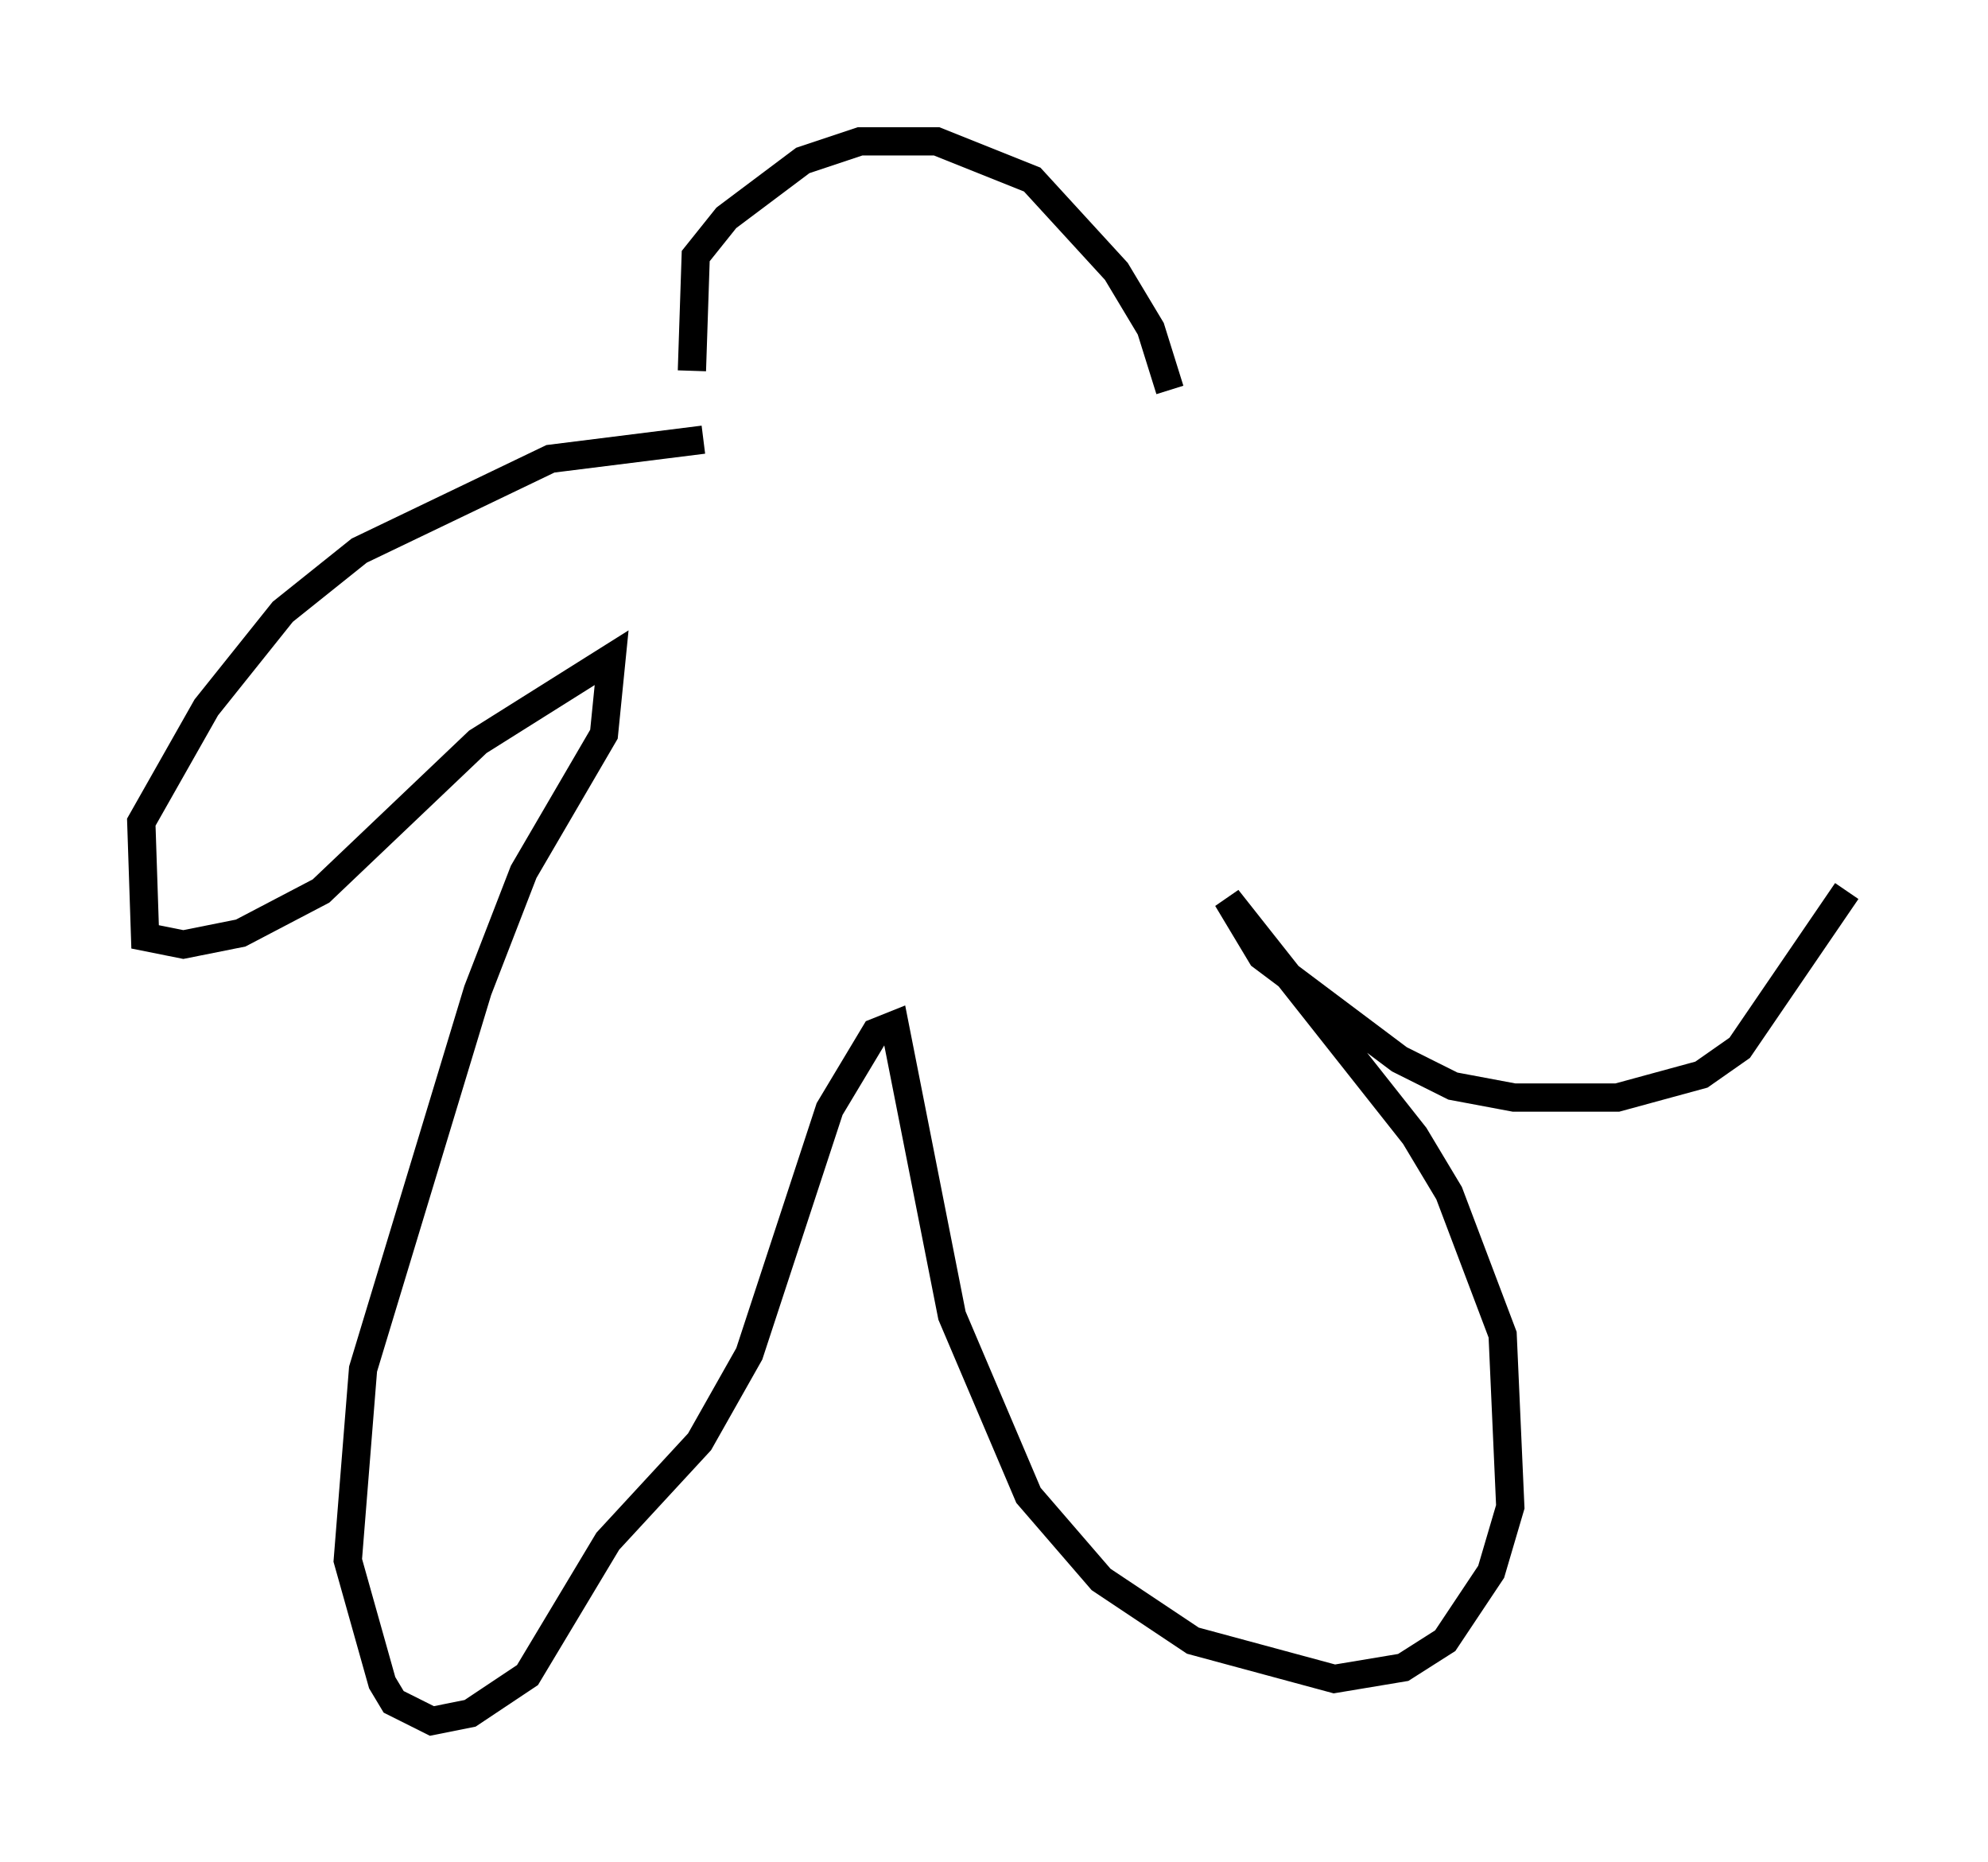 <?xml version="1.0" encoding="utf-8" ?>
<svg baseProfile="full" height="65.886" version="1.1" width="70.351" xmlns="http://www.w3.org/2000/svg" xmlns:ev="http://www.w3.org/2001/xml-events" xmlns:xlink="http://www.w3.org/1999/xlink"><defs /><rect fill="white" height="65.886" width="70.351" x="0" y="0" /><path d="M25.162, 15.825 m-0.677, -2.706 l0.135, -4.059 1.083, -1.353 l2.706, -2.03 2.03, -0.677 l2.706, 0.0 3.383, 1.353 l2.977, 3.248 1.218, 2.03 l0.677, 2.165 m-16.509, 1.759 l-5.413, 0.677 -6.766, 3.248 l-2.706, 2.165 -2.706, 3.383 l-2.3, 4.059 0.135, 4.059 l1.353, 0.271 2.03, -0.406 l2.842, -1.488 5.548, -5.277 l4.736, -2.977 -0.271, 2.706 l-2.842, 4.871 -1.624, 4.195 l-4.059, 13.396 -0.541, 6.766 l1.218, 4.33 0.406, 0.677 l1.353, 0.677 1.353, -0.271 l2.03, -1.353 2.842, -4.736 l3.248, -3.518 1.759, -3.112 l2.842, -8.66 1.624, -2.706 l0.677, -0.271 2.03, 10.284 l2.706, 6.36 2.571, 2.977 l3.248, 2.165 5.007, 1.353 l2.436, -0.406 1.488, -0.947 l1.624, -2.436 0.677, -2.3 l-0.271, -6.089 -1.894, -5.007 l-1.218, -2.03 -6.631, -8.39 l1.218, 2.03 4.871, 3.654 l1.894, 0.947 2.165, 0.406 l3.654, 0.0 2.977, -0.812 l1.353, -0.947 3.789, -5.548 " fill="none" stroke="black" stroke-width="1" /></svg>